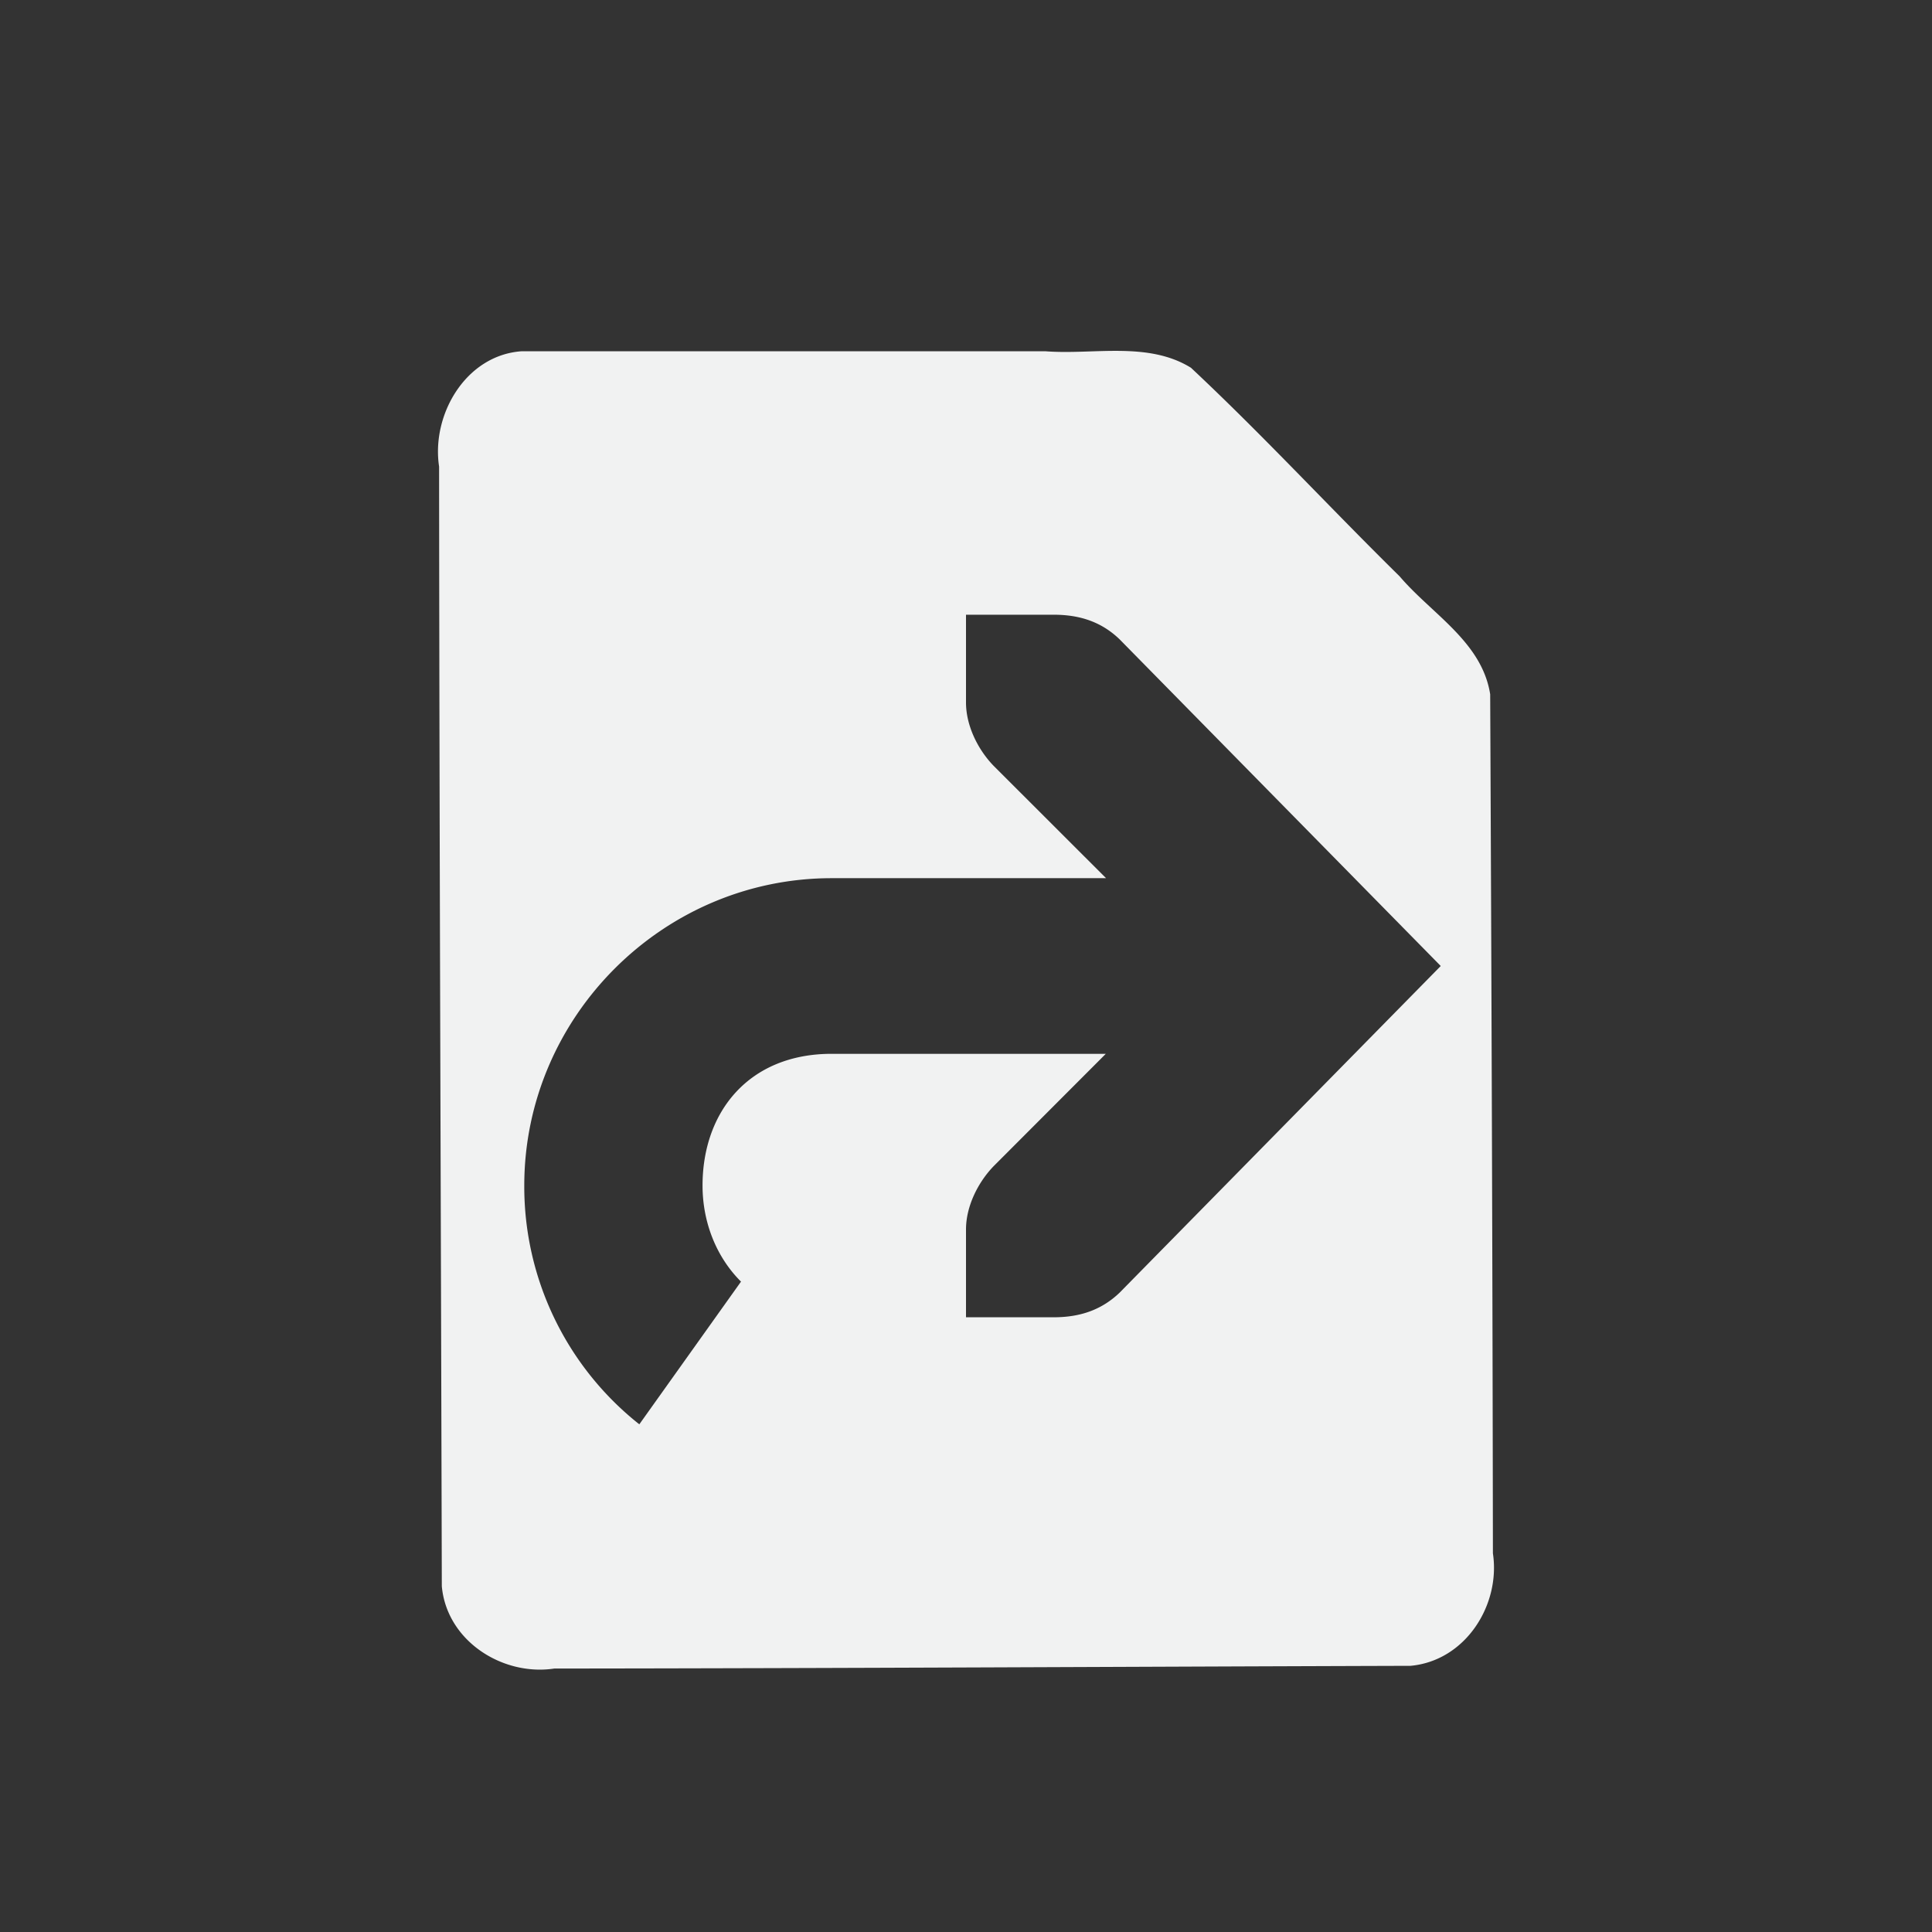 <svg xmlns="http://www.w3.org/2000/svg" viewBox="-3 -3 22 22">
    <rect x="-3" y="-3" width="22" height="22" fill="#333333" stroke="none"/>
    <path style="marker:none" d="M2.938 1c-.633.045-1.028.72-.938 1.313.003 4.25.021 8.5.031 12.75.057.624.693 1.026 1.281.937 3.253-.003 6.498-.021 9.75-.031.625-.057 1.027-.692.938-1.281-.004-3.256-.016-6.526-.031-9.782-.094-.598-.665-.913-1.031-1.343-.803-.79-1.555-1.606-2.376-2.375-.49-.304-1.11-.146-1.656-.188H2.937zM8 4h1c.31 0 .552.09.75.281L13.406 8 9.75 11.719c-.198.19-.44.281-.75.281H8v-1c0-.257.13-.528.313-.719L9.592 9H6.47C5.529 9 5 9.659 5 10.5c0 .43.165.823.438 1.094L4.28 13.219A3.452 3.452 0 0 1 2.97 10.5c0-1.92 1.578-3.5 3.5-3.5h3.125L8.313 5.719C8.13 5.529 8 5.257 8 5z" color="#f1f2f2" overflow="visible" fill="#f1f2f2" fill-rule="evenodd"/>
</svg>
